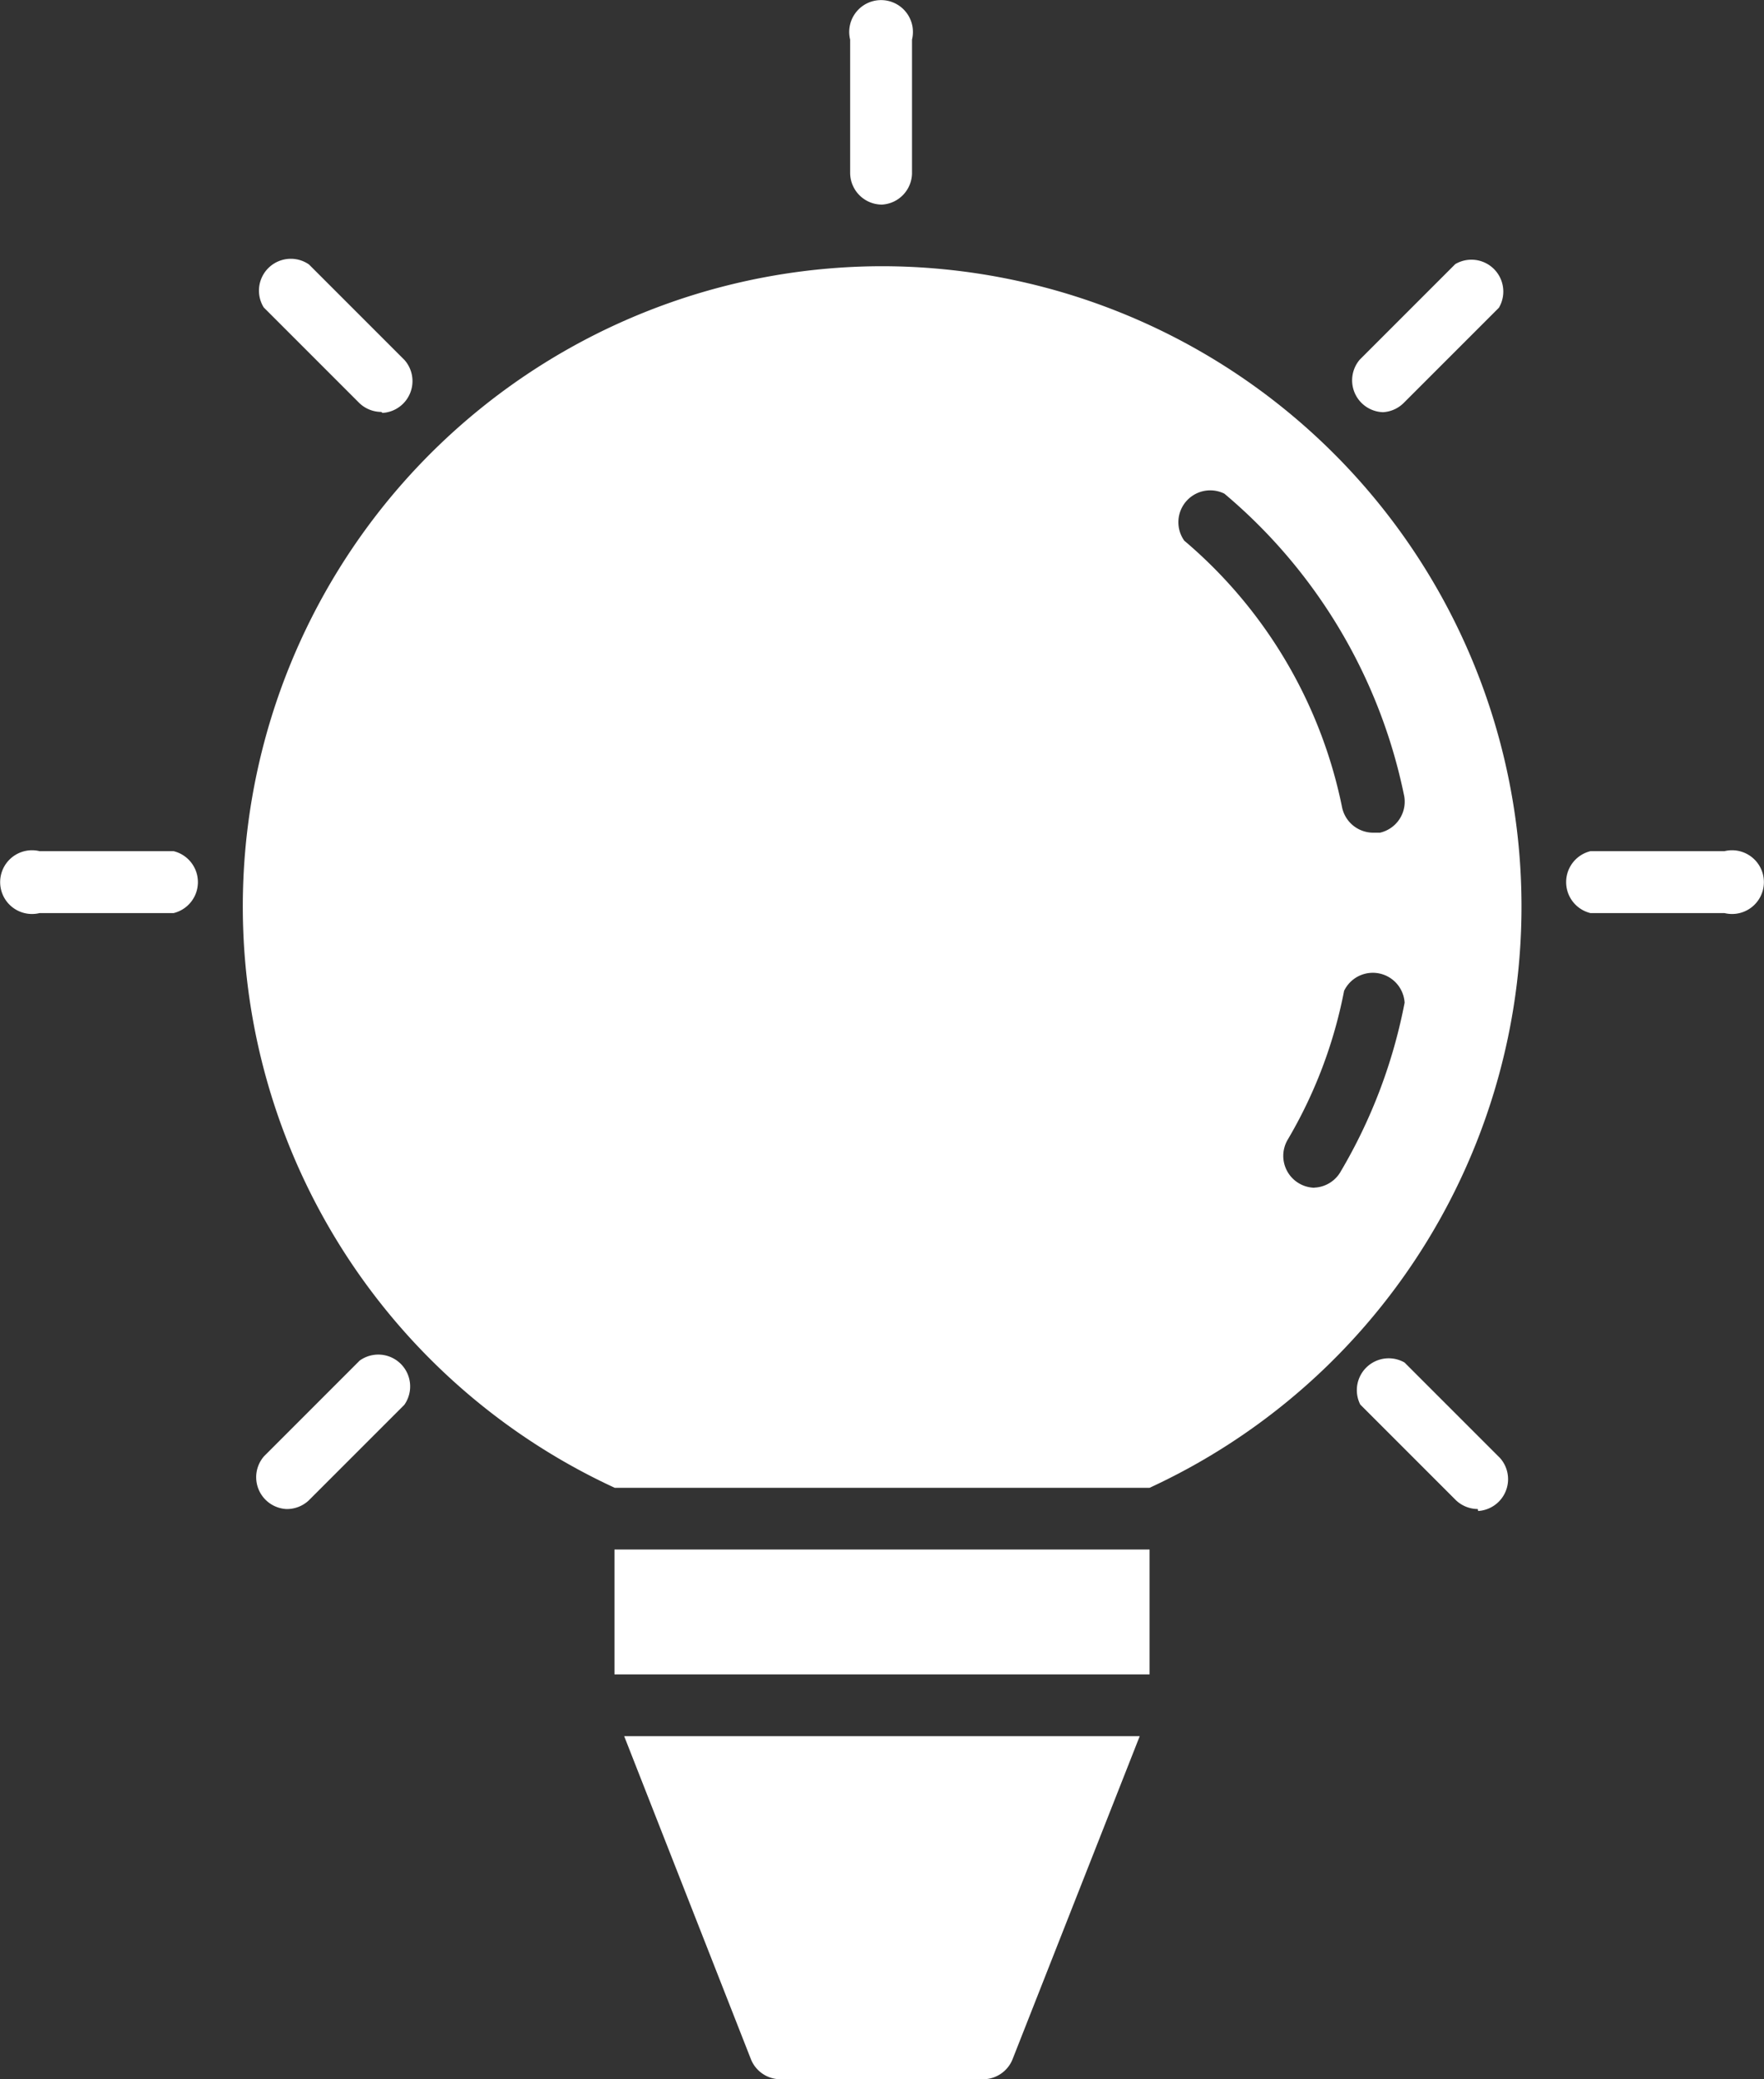 <svg id="Layer_2" data-name="Layer 2" xmlns="http://www.w3.org/2000/svg" width="34.216" height="40.324" viewBox="0 0 34.216 40.324">
  <rect x="0" y="0" width="34.216" height="40.324" fill="#333333" stroke="none"/>
  <path id="Tracé_81" data-name="Tracé 81" d="M163.805,129.4a12.417,12.417,0,0,0-5.183,23.692h10.372a12.417,12.417,0,0,0-5.189-23.692Zm5.869,5.331a.618.618,0,0,1,.772-.92,10.36,10.36,0,0,1,3.49,5.875.618.618,0,0,1-.47.7h-.117a.618.618,0,0,1-.618-.482,9.162,9.162,0,0,0-3.058-5.177Zm2.514,12.541a.618.618,0,0,1-.513-.933,9.063,9.063,0,0,0,1.093-2.885.618.618,0,0,1,1.174.229,10.224,10.224,0,0,1-1.236,3.268A.618.618,0,0,1,172.188,147.27Z" transform="translate(-146.697 -124.237)" fill="#fff"/>
  <path id="Tracé_82" data-name="Tracé 82" d="M212,362.849h10l-2.471,6.277a.618.618,0,0,1-.556.377h-3.954a.618.618,0,0,1-.556-.377Z" transform="translate(-199.893 -329.178)" fill="#fff"/>
  <rect id="Rectangle_85" data-name="Rectangle 85" width="10.379" height="2.422" transform="translate(11.919 30.051)" fill="#fff"/>
  <path id="Tracé_83" data-name="Tracé 83" d="M116.209,223.388h-2.6a.618.618,0,1,1,0-1.2h2.6a.618.618,0,0,1,0,1.2Z" transform="translate(-112.84 -205.68)" fill="#fff"/>
  <path id="Tracé_84" data-name="Tracé 84" d="M364.668,223.388h-2.6a.618.618,0,0,1,0-1.2h2.6a.618.618,0,1,1,0,1.2Z" transform="translate(-331.22 -205.68)" fill="#fff"/>
  <path id="Tracé_85" data-name="Tracé 85" d="M154.106,305.25a.618.618,0,0,1-.426-1.026l1.853-1.853a.618.618,0,0,1,.865.859l-1.853,1.853A.618.618,0,0,1,154.106,305.25Z" transform="translate(-148.556 -275.984)" fill="#fff"/>
  <path id="Tracé_86" data-name="Tracé 86" d="M328.188,131.3a.618.618,0,0,1-.451-1.019l1.853-1.853a.618.618,0,0,1,.846.846l-1.853,1.853A.618.618,0,0,1,328.188,131.3Z" transform="translate(-301.362 -123.306)" fill="#fff"/>
  <path id="Tracé_87" data-name="Tracé 87" d="M330.7,305.762a.618.618,0,0,1-.426-.173l-1.853-1.853a.618.618,0,0,1,.859-.815l1.853,1.853a.618.618,0,0,1-.426,1.026Z" transform="translate(-302.036 -276.496)" fill="#fff"/>
  <path id="Tracé_88" data-name="Tracé 88" d="M156.3,131.207a.618.618,0,0,1-.426-.173l-1.853-1.853a.618.618,0,0,1,.877-.834l1.853,1.853a.618.618,0,0,1-.426,1.026Z" transform="translate(-148.905 -123.218)" fill="#fff"/>
  <path id="Tracé_89" data-name="Tracé 89" d="M248.352,91.111a.618.618,0,0,1-.618-.618V87.911a.618.618,0,1,1,1.2,0v2.6A.618.618,0,0,1,248.352,91.111Z" transform="translate(-231.244 -87.143)" fill="#fff"/>
</svg>
